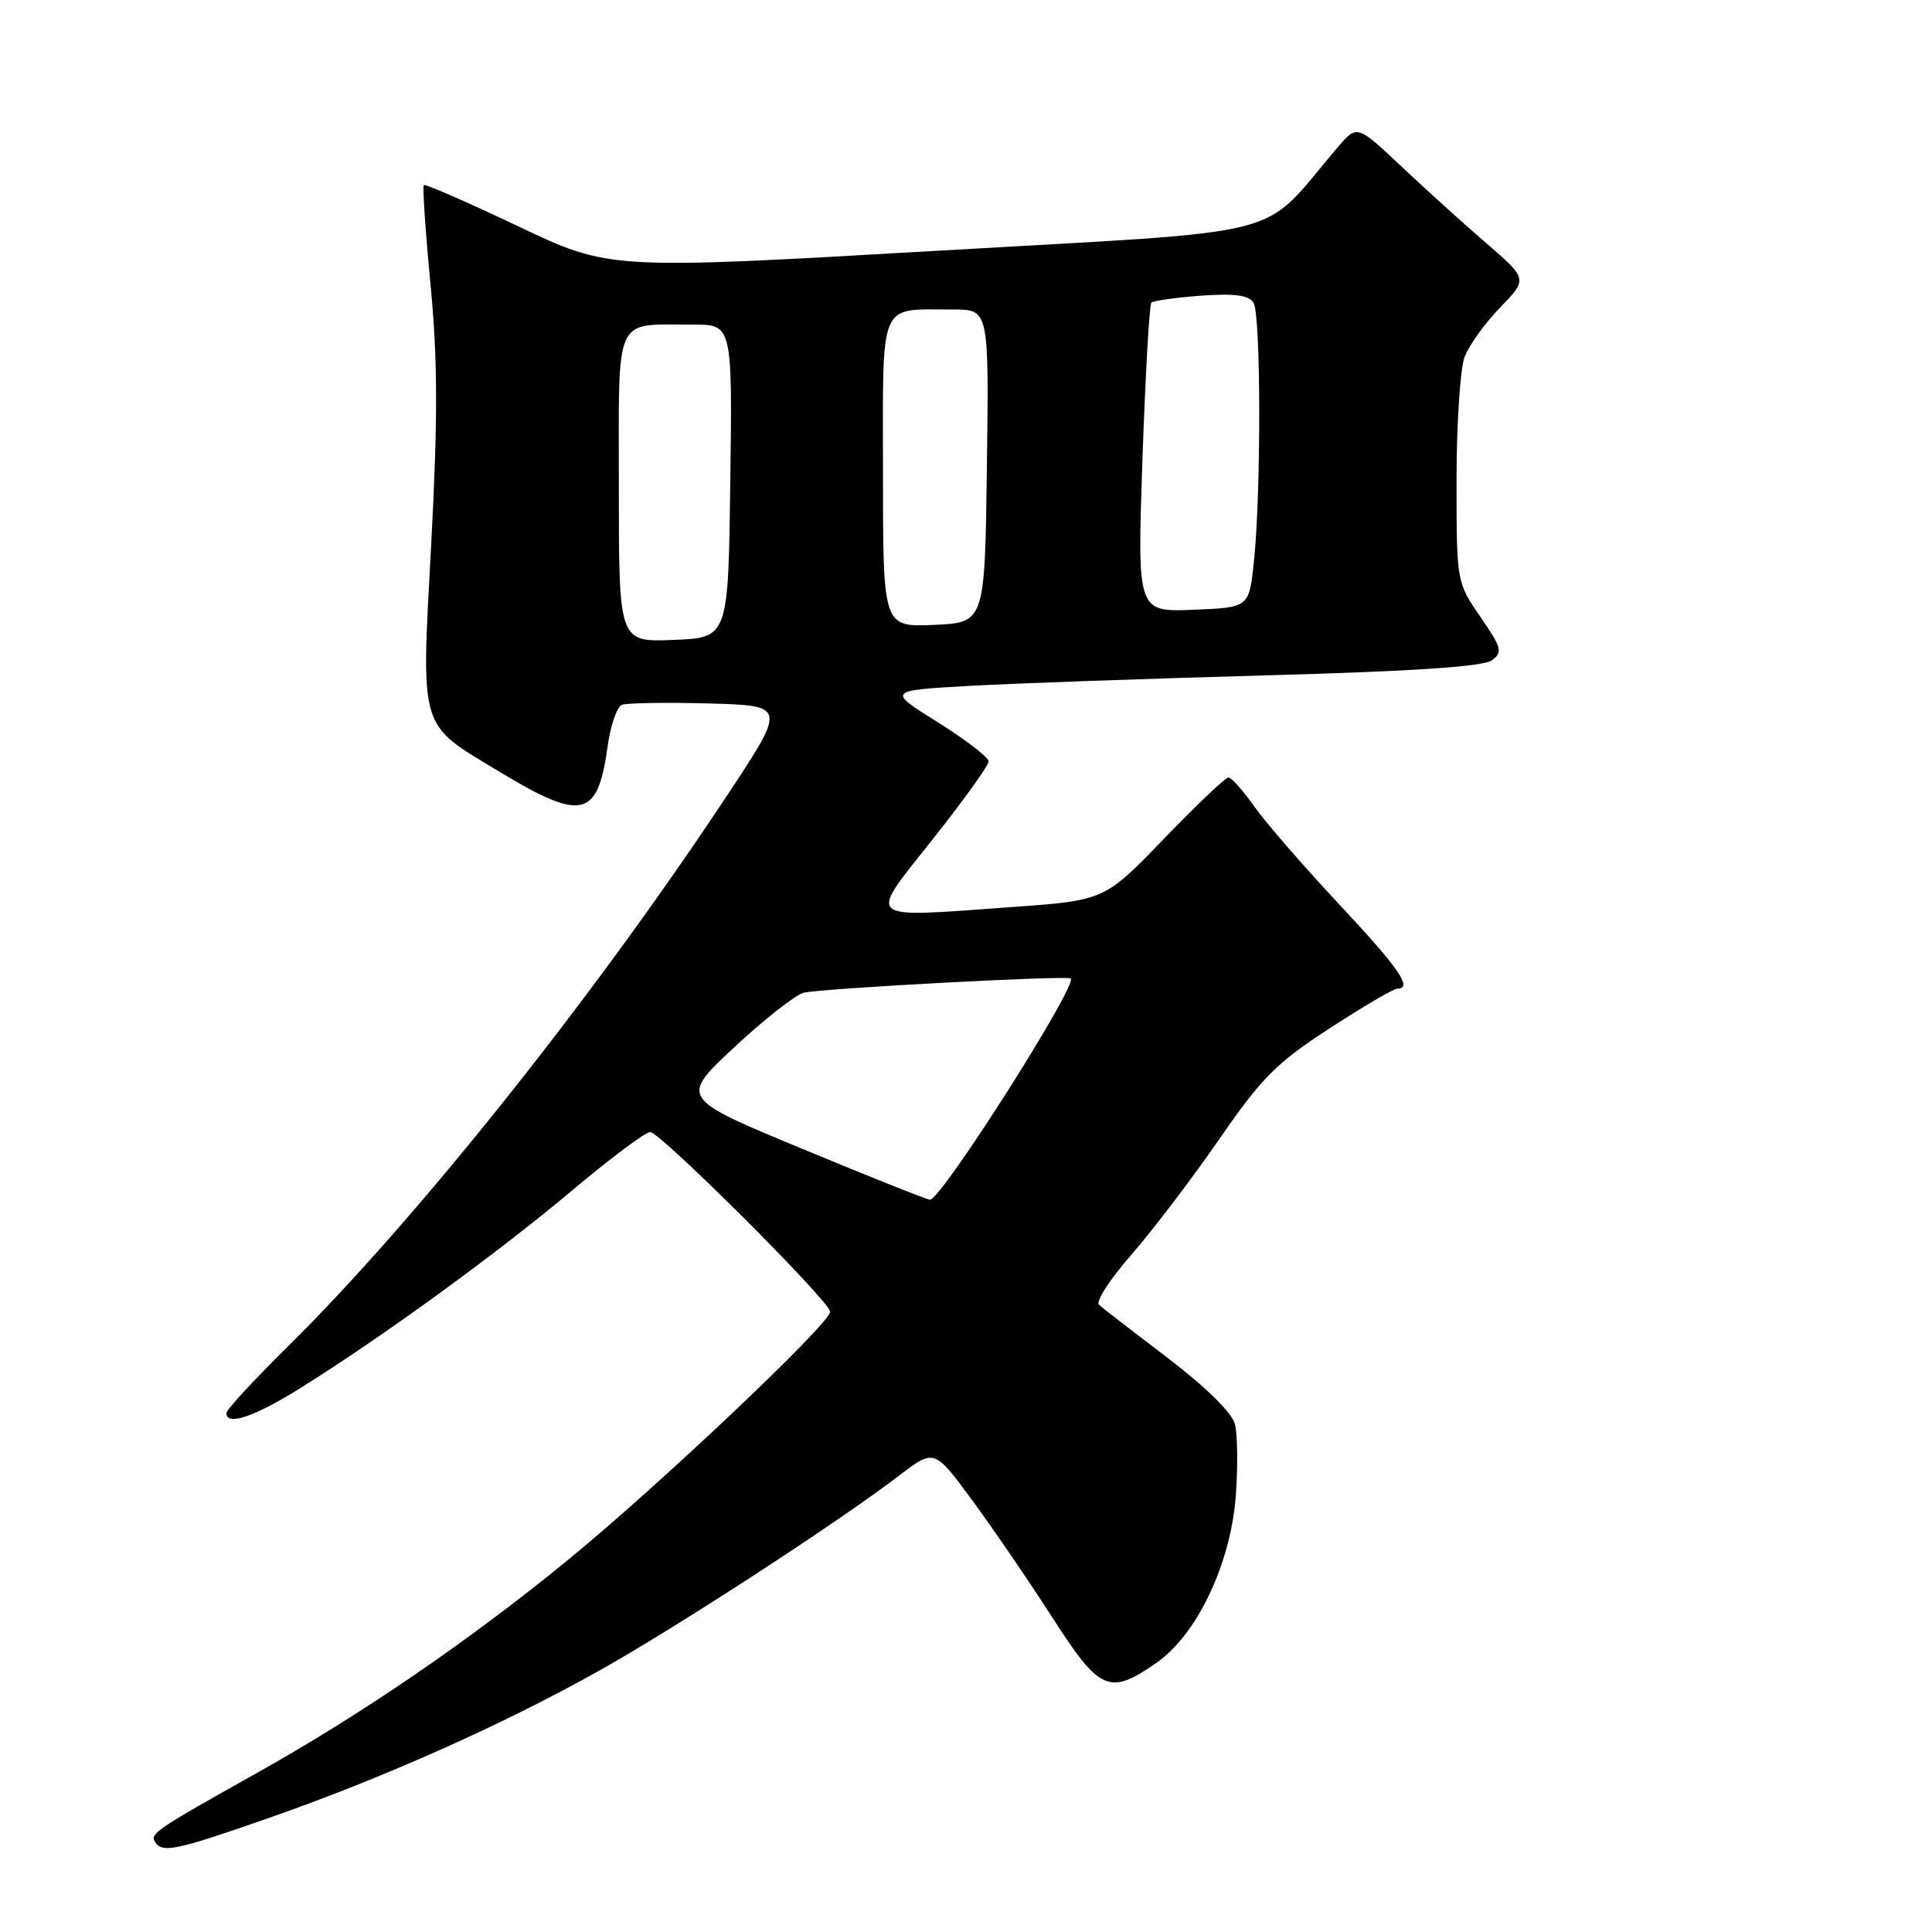 <?xml version="1.0" encoding="UTF-8" standalone="no"?>
<!DOCTYPE svg PUBLIC "-//W3C//DTD SVG 1.1//EN" "http://www.w3.org/Graphics/SVG/1.1/DTD/svg11.dtd" >
<svg xmlns="http://www.w3.org/2000/svg" xmlns:xlink="http://www.w3.org/1999/xlink" version="1.1" viewBox="0 0 256 256">
 <g >
 <path fill="currentColor"
d=" M 35.68 240.87 C 50.82 235.58 66.73 228.48 79.45 221.34 C 89.84 215.51 111.01 201.73 119.14 195.52 C 123.79 191.97 123.79 191.97 128.78 198.73 C 131.52 202.46 136.30 209.44 139.39 214.25 C 145.74 224.13 146.97 224.68 153.20 220.36 C 158.63 216.60 163.11 207.14 163.76 198.09 C 164.03 194.28 163.98 190.06 163.64 188.72 C 163.27 187.22 159.84 183.84 154.77 179.97 C 150.22 176.51 146.11 173.33 145.63 172.91 C 145.14 172.49 147.05 169.53 149.85 166.33 C 152.66 163.12 157.90 156.24 161.50 151.03 C 167.19 142.79 169.08 140.88 176.15 136.28 C 180.62 133.38 184.66 131.00 185.14 131.00 C 187.25 131.00 185.43 128.37 177.47 119.85 C 172.78 114.84 167.71 109.00 166.22 106.89 C 164.72 104.77 163.18 103.03 162.78 103.02 C 162.39 103.01 158.53 106.67 154.21 111.16 C 146.35 119.31 146.35 119.31 133.94 120.20 C 114.26 121.61 114.90 122.17 123.61 111.18 C 127.68 106.05 131.00 101.42 131.00 100.89 C 131.00 100.36 127.97 98.03 124.27 95.71 C 117.54 91.50 117.54 91.50 128.52 90.88 C 134.56 90.54 152.21 89.92 167.76 89.49 C 187.09 88.96 196.53 88.33 197.66 87.51 C 199.15 86.42 199.00 85.87 196.15 81.72 C 193.00 77.14 193.00 77.14 193.00 63.63 C 193.00 56.21 193.48 48.86 194.06 47.32 C 194.64 45.77 196.76 42.81 198.78 40.74 C 202.43 36.97 202.43 36.97 196.97 32.25 C 193.96 29.66 188.87 25.05 185.66 22.02 C 179.81 16.52 179.81 16.52 177.26 19.51 C 166.67 31.89 172.30 30.44 124.13 33.23 C 80.76 35.74 80.76 35.74 68.63 29.97 C 61.96 26.80 56.35 24.35 56.16 24.52 C 55.97 24.70 56.37 30.64 57.05 37.73 C 58.00 47.71 58.02 55.42 57.14 72.05 C 55.80 97.02 55.43 95.76 66.01 102.16 C 77.17 108.91 79.20 108.44 80.52 98.85 C 80.90 96.10 81.75 93.65 82.42 93.39 C 83.09 93.14 88.27 93.06 93.93 93.21 C 104.22 93.50 104.22 93.50 96.28 105.50 C 78.56 132.27 55.08 161.71 38.08 178.48 C 33.64 182.86 30.00 186.80 30.00 187.23 C 30.00 189.00 33.69 187.75 39.89 183.87 C 50.76 177.08 65.91 166.06 75.76 157.78 C 80.85 153.50 85.52 150.00 86.15 150.00 C 87.48 150.00 110.00 172.47 110.00 173.81 C 110.00 175.37 87.08 197.06 75.04 206.88 C 62.03 217.50 47.88 227.18 34.00 234.95 C 20.70 242.40 19.86 242.97 20.53 244.04 C 21.48 245.59 23.24 245.22 35.68 240.87 Z  M 106.29 152.22 C 90.09 145.50 90.09 145.50 97.29 138.77 C 101.26 135.07 105.40 131.82 106.50 131.54 C 108.75 130.98 141.29 129.23 141.87 129.65 C 142.91 130.38 124.70 159.03 123.22 158.97 C 122.83 158.96 115.21 155.92 106.29 152.22 Z  M 82.00 64.66 C 82.00 41.32 81.22 43.04 91.77 43.01 C 97.04 43.00 97.04 43.00 96.77 63.75 C 96.50 84.50 96.50 84.50 89.25 84.79 C 82.00 85.09 82.00 85.09 82.00 64.66 Z  M 117.00 62.66 C 117.00 39.41 116.30 41.04 126.27 41.01 C 131.04 41.00 131.04 41.00 130.77 61.75 C 130.50 82.50 130.50 82.50 123.75 82.80 C 117.00 83.09 117.00 83.09 117.00 62.66 Z  M 151.38 60.84 C 151.77 49.70 152.30 40.37 152.56 40.11 C 152.83 39.84 155.78 39.43 159.13 39.18 C 163.60 38.86 165.46 39.11 166.10 40.12 C 167.08 41.68 167.12 65.39 166.14 74.50 C 165.50 80.50 165.50 80.50 158.09 80.80 C 150.69 81.09 150.69 81.09 151.38 60.84 Z "/>
</g>
</svg>